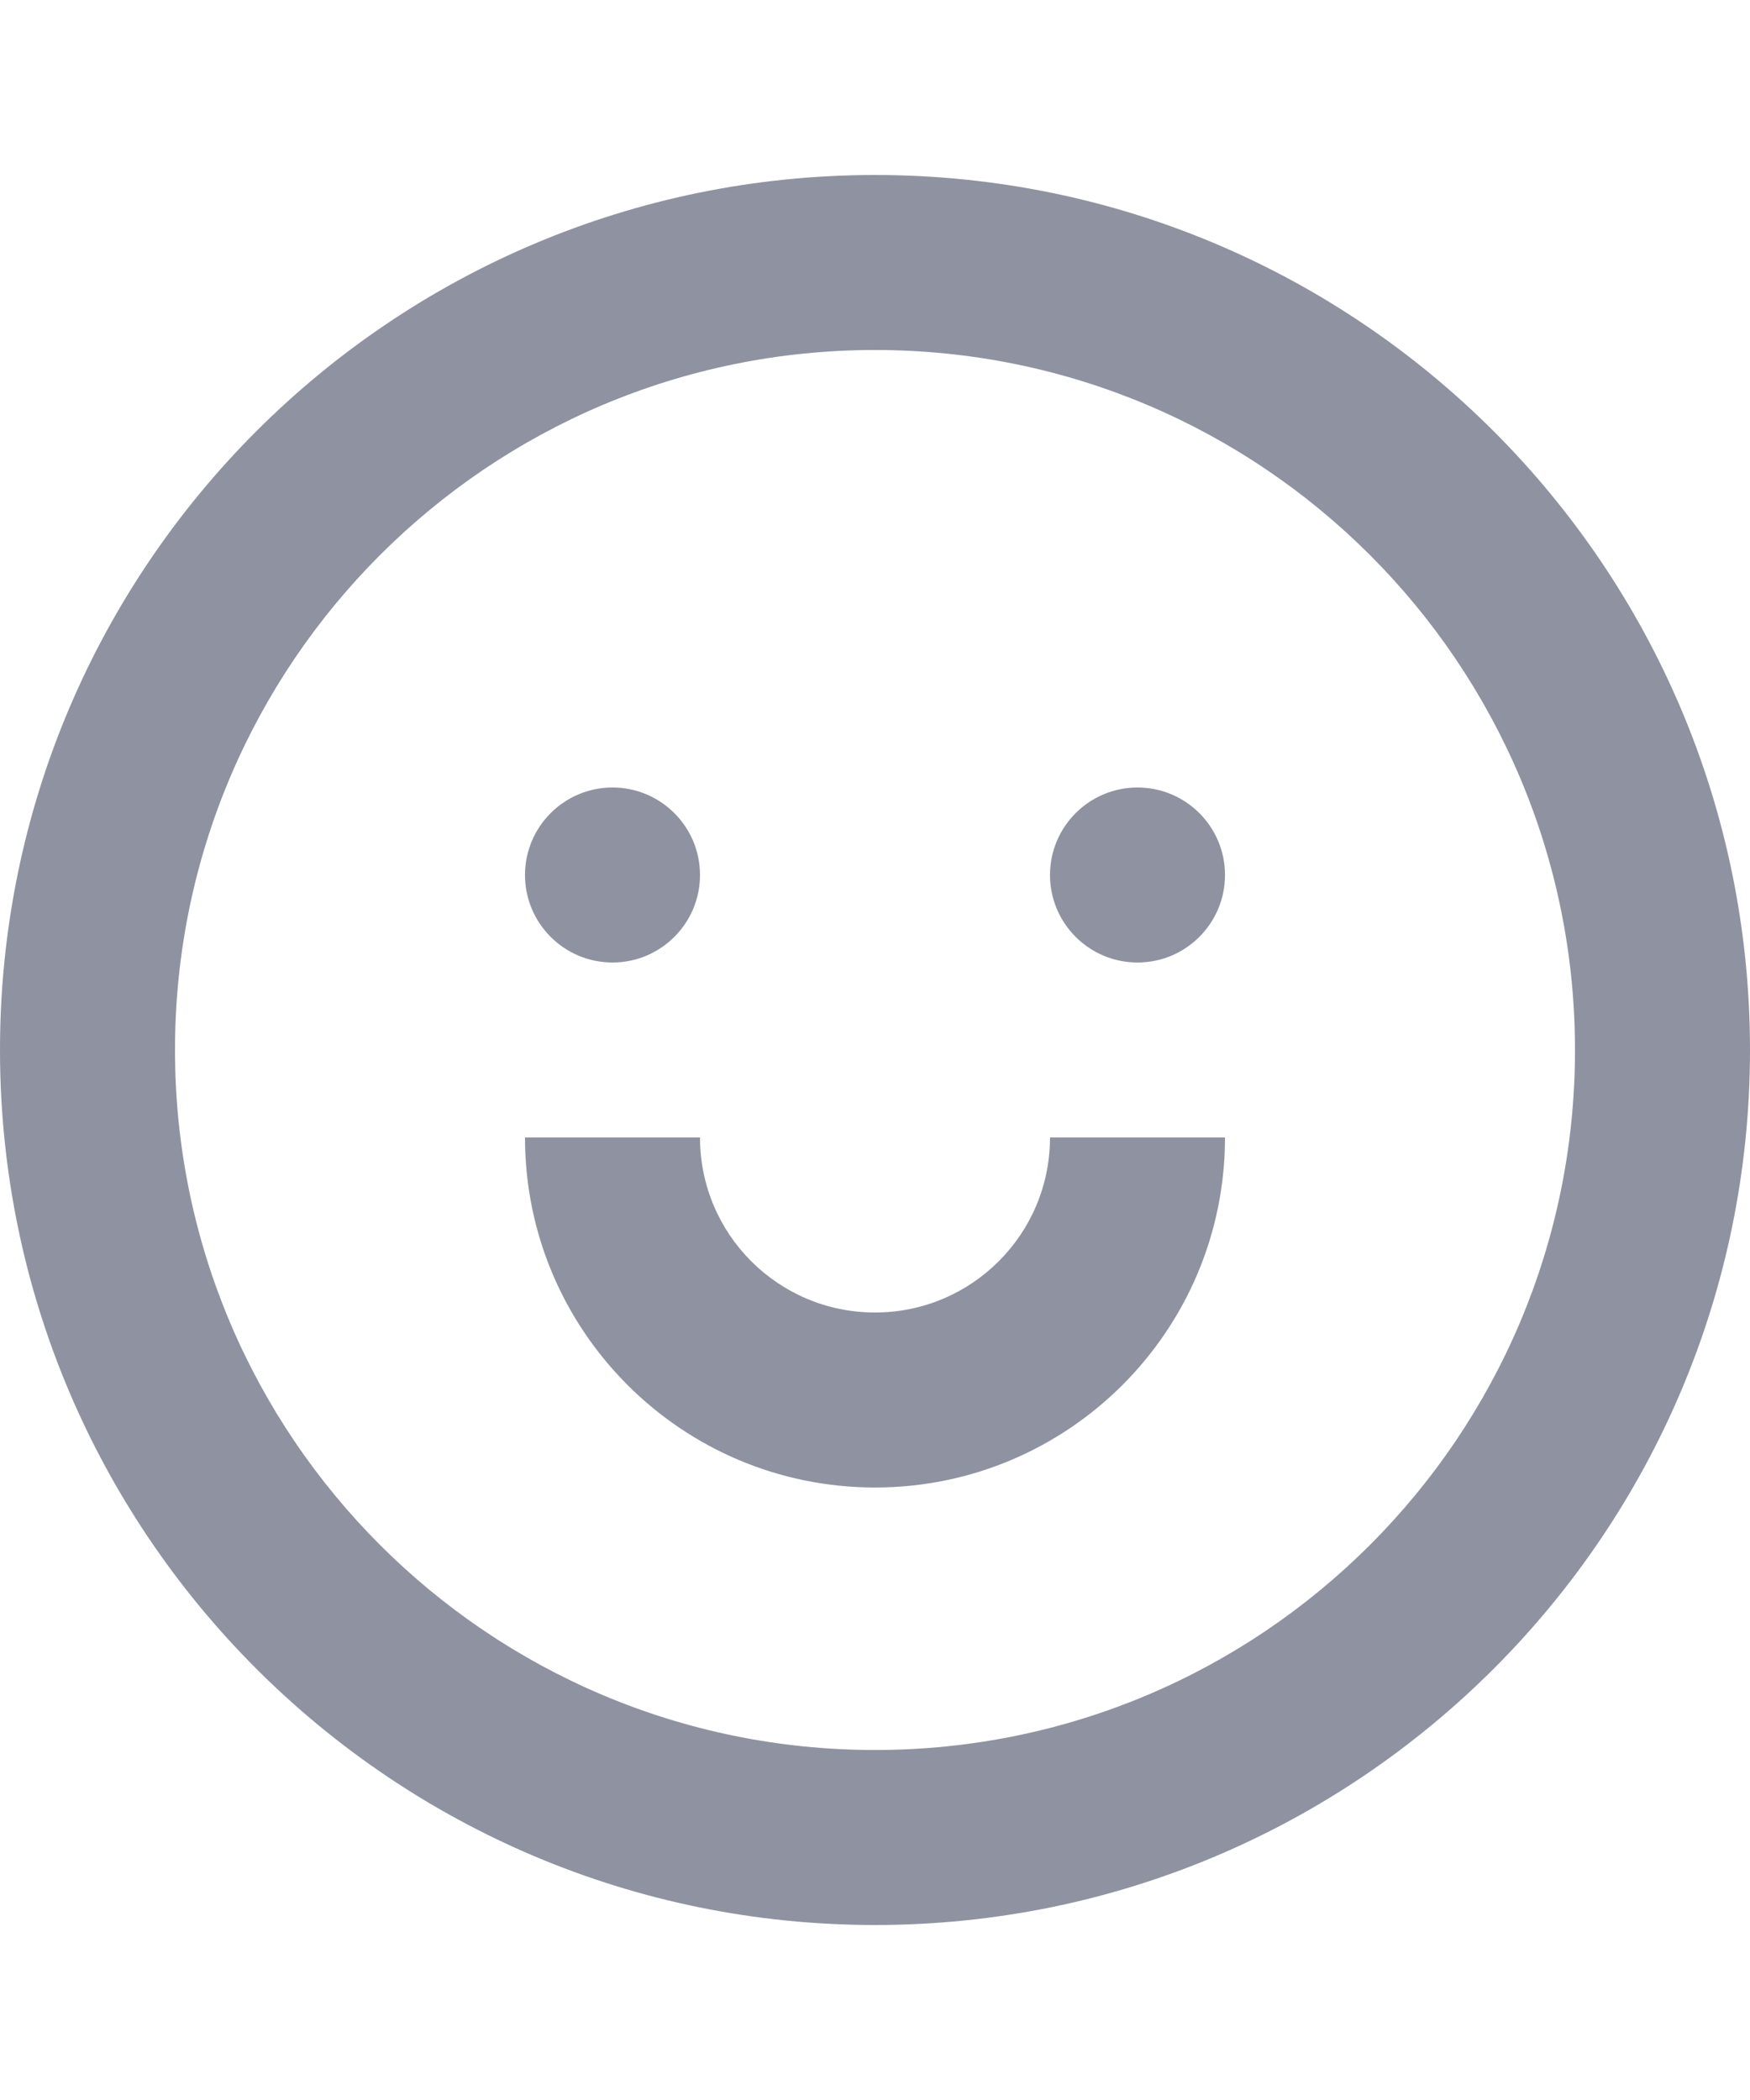 <svg width="20" height="24" viewBox="0 0 20 20" fill="none" xmlns="http://www.w3.org/2000/svg">
<path fill-rule="evenodd" clip-rule="evenodd" d="M10 20C15.523 20 20 15.523 20 10C20 4.477 15.523 0 10 0C4.477 0 0 4.477 0 10C0 15.523 4.477 20 10 20ZM10 18C14.418 18 18 14.418 18 10C18 5.582 14.418 2 10 2C5.582 2 2 5.582 2 10C2 14.418 5.582 18 10 18ZM7 9C7.552 9 8 8.552 8 8C8 7.448 7.552 7 7 7C6.448 7 6 7.448 6 8C6 8.552 6.448 9 7 9ZM14 11C14 13.209 12.209 15 10 15C7.791 15 6 13.209 6 11H8C8 12.105 8.895 13 10 13C11.105 13 12 12.105 12 11H14ZM13 9C13.552 9 14 8.552 14 8C14 7.448 13.552 7 13 7C12.448 7 12 7.448 12 8C12 8.552 12.448 9 13 9Z" fill="#8F92A1"/>
</svg>
